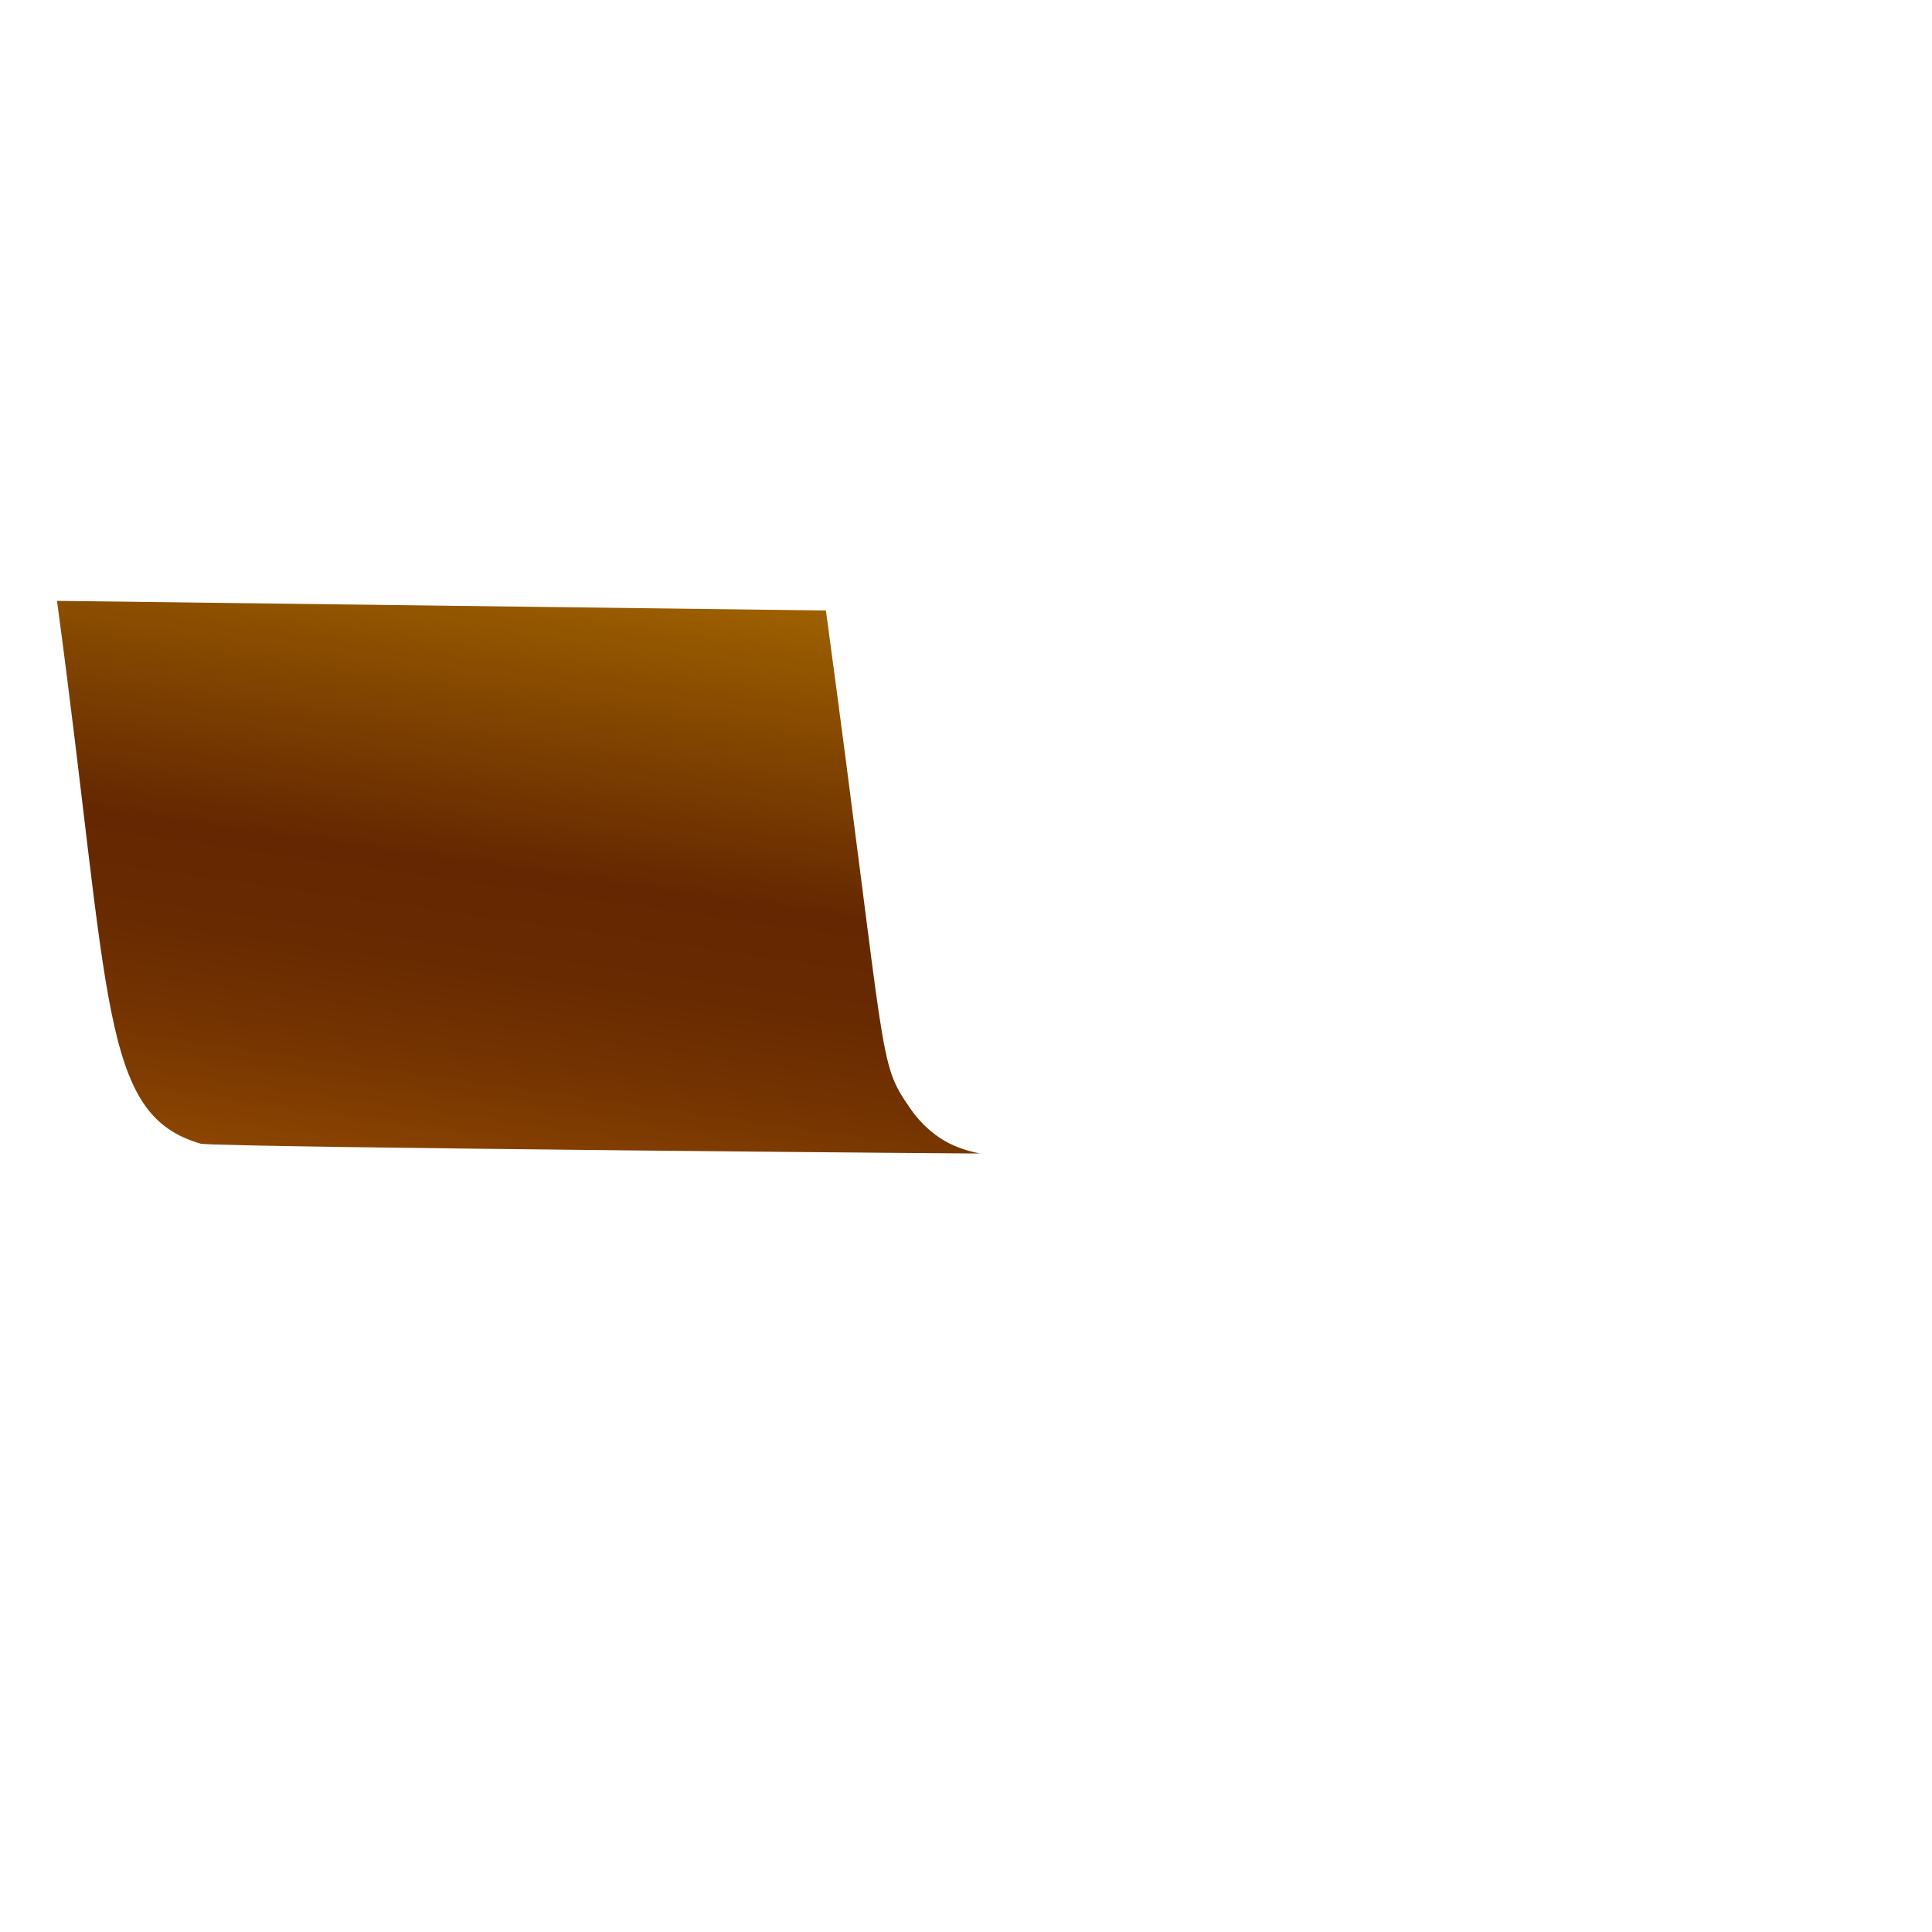 <svg width="2" height="2" viewBox="0 0 2 2" fill="none" xmlns="http://www.w3.org/2000/svg">
<path d="M1.014 1.194C0.999 1.191 0.985 1.186 0.973 1.178C0.961 1.17 0.95 1.159 0.942 1.147C0.908 1.098 0.919 1.105 0.855 0.632L0.059 0.622C0.115 1.036 0.103 1.154 0.208 1.184C0.237 1.188 1.091 1.195 1.014 1.194Z" fill="url(#paint0_linear_130_255)"/>
<defs>
<linearGradient id="paint0_linear_130_255" x1="0.585" y1="0.594" x2="0.495" y2="1.225" gradientUnits="userSpaceOnUse">
<stop stop-color="#9E6100"/>
<stop offset="0.49" stop-color="#642701"/>
<stop offset="0.65" stop-color="#682A01"/>
<stop offset="0.81" stop-color="#753401"/>
<stop offset="0.98" stop-color="#8A4401"/>
<stop offset="1" stop-color="#8C4601"/>
</linearGradient>
</defs>
</svg>
